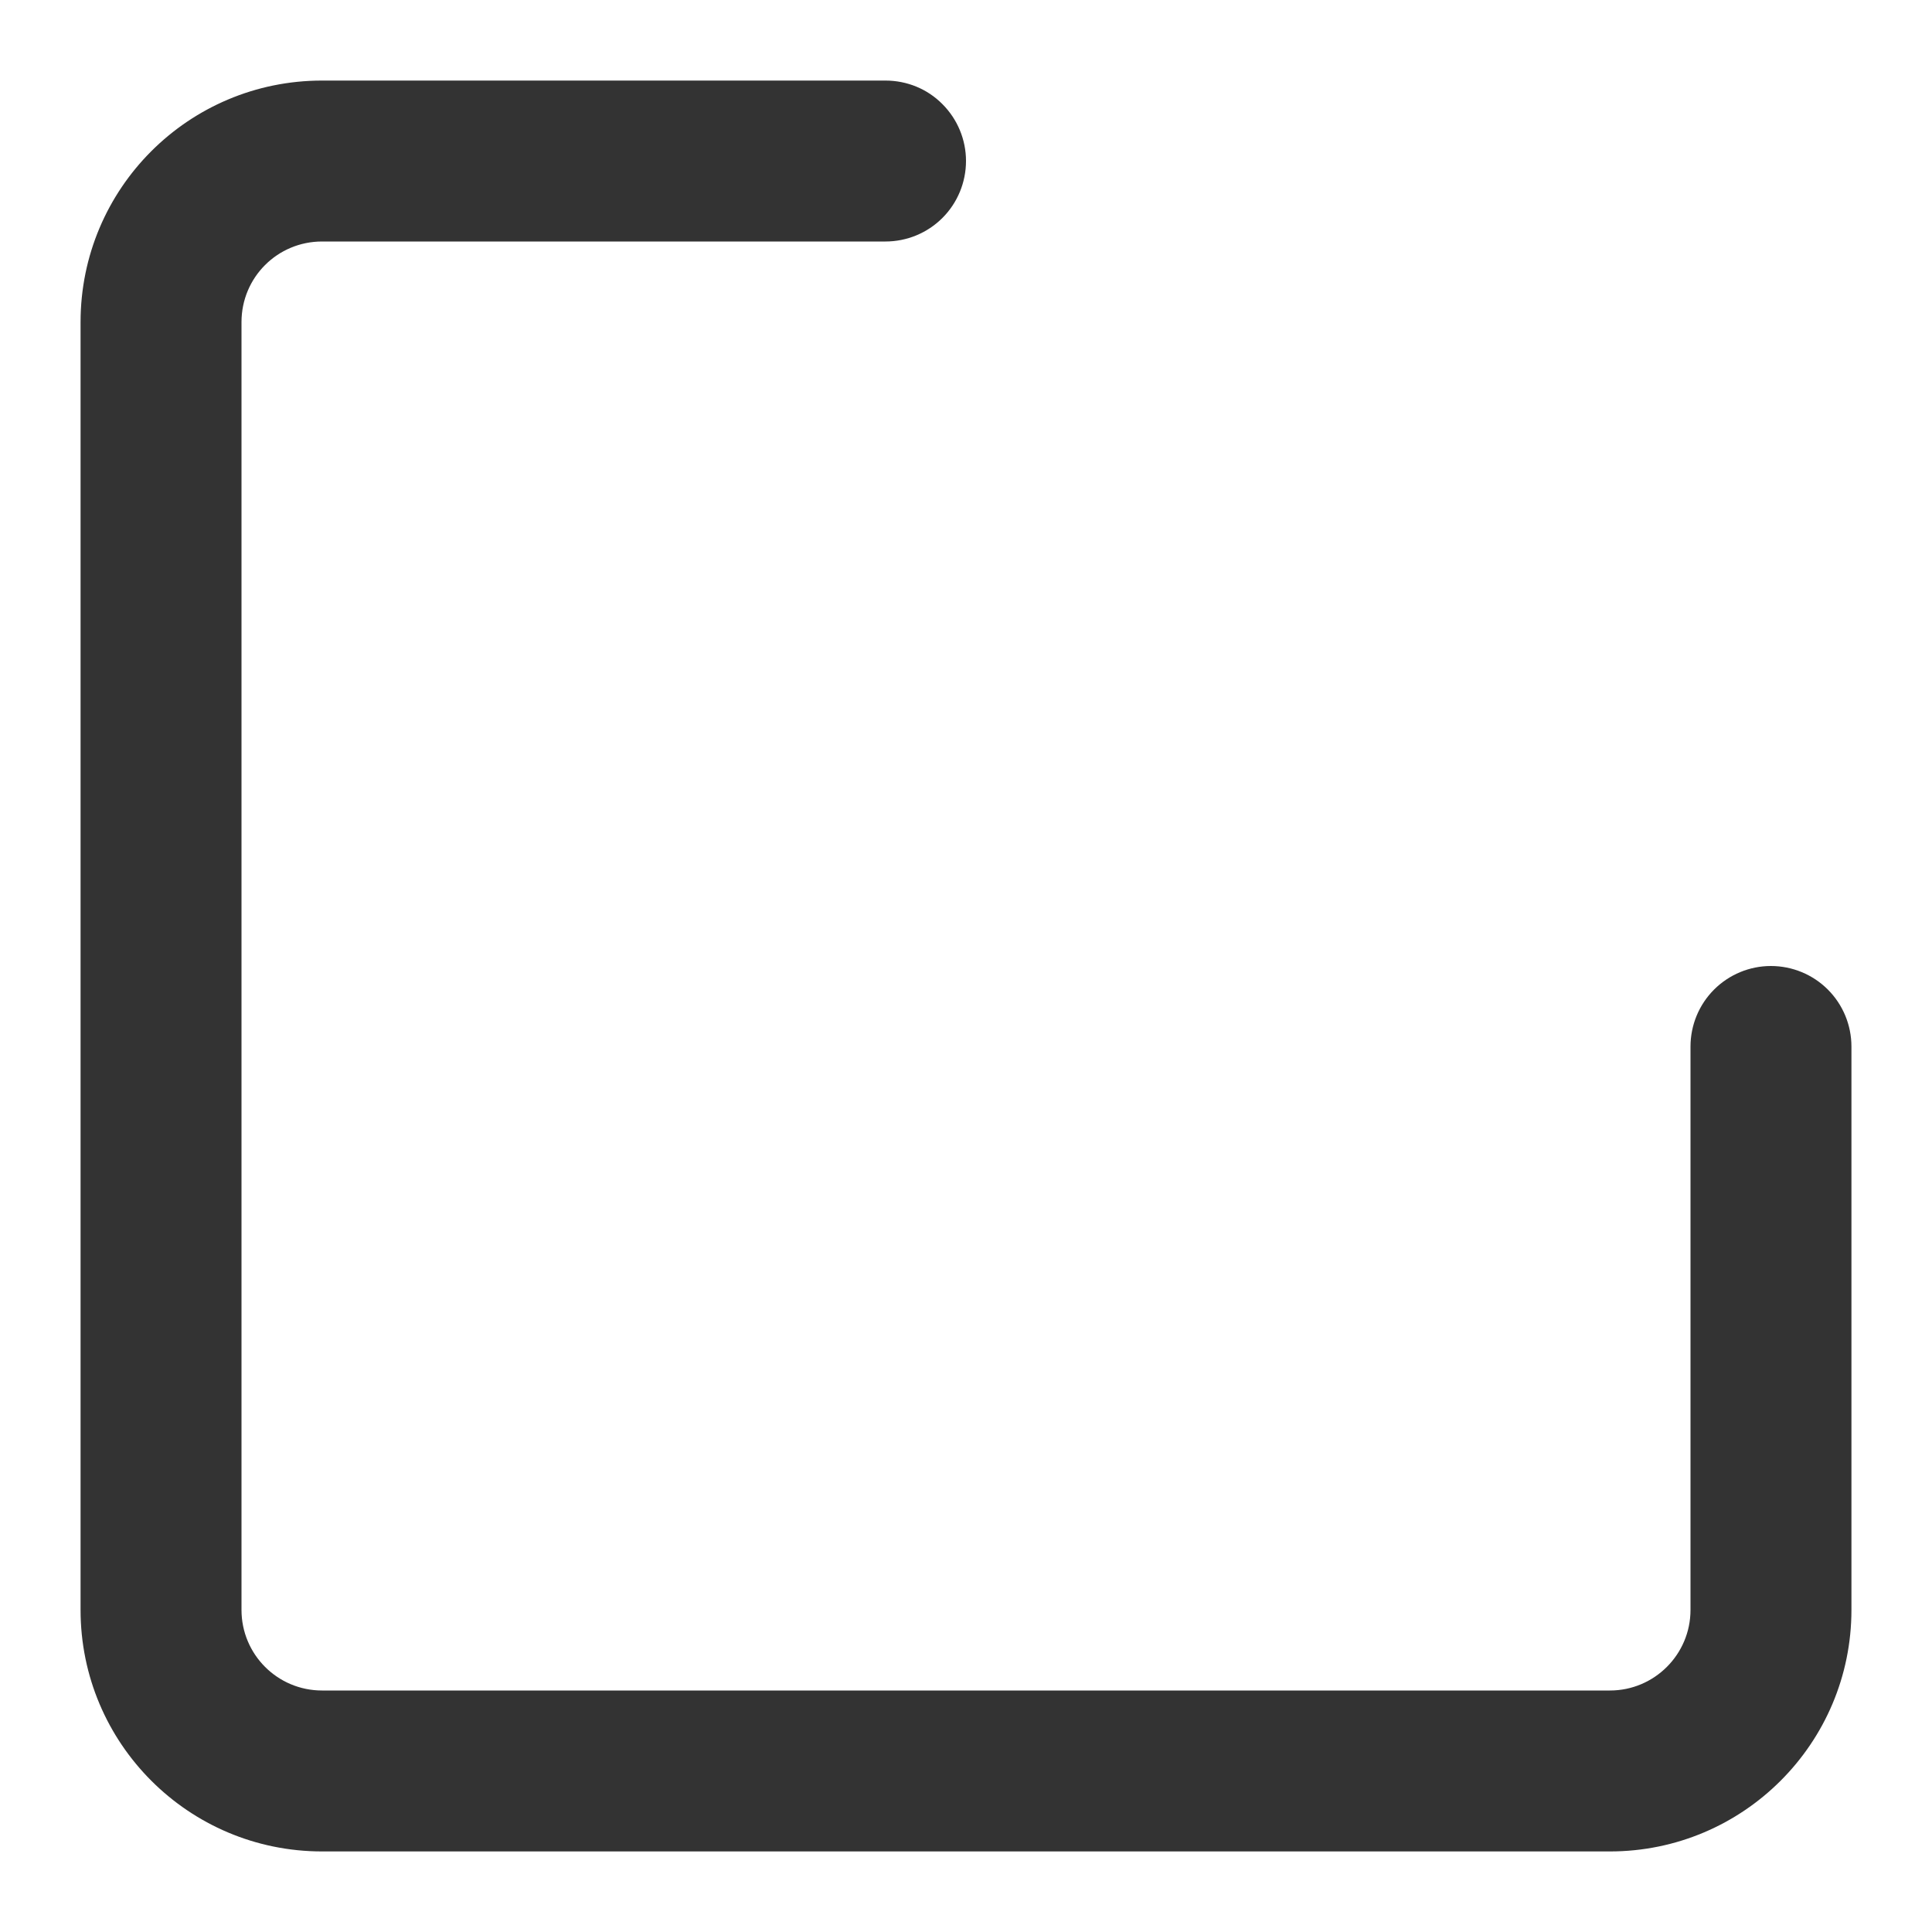 <svg width="10" height="10" viewBox="0 0 10 10" fill="none" xmlns="http://www.w3.org/2000/svg">
<path d="M9.166 5C9.056 5 8.95 5.044 8.872 5.122C8.794 5.2 8.75 5.306 8.75 5.417V8.333C8.75 8.563 8.563 8.75 8.333 8.75H1.667C1.436 8.75 1.25 8.563 1.25 8.333V1.667C1.25 1.436 1.436 1.25 1.667 1.25H4.583C4.694 1.25 4.8 1.206 4.878 1.128C4.956 1.05 5 0.944 5 0.833C5 0.723 4.956 0.617 4.878 0.539C4.8 0.46 4.694 0.417 4.583 0.417H1.667C0.976 0.417 0.417 0.976 0.417 1.667V8.333C0.417 9.023 0.976 9.583 1.667 9.583H8.333C9.023 9.583 9.583 9.023 9.583 8.333V5.417C9.583 5.306 9.539 5.2 9.461 5.122C9.383 5.044 9.277 5 9.166 5Z" fill="#333333"/>
</svg>
